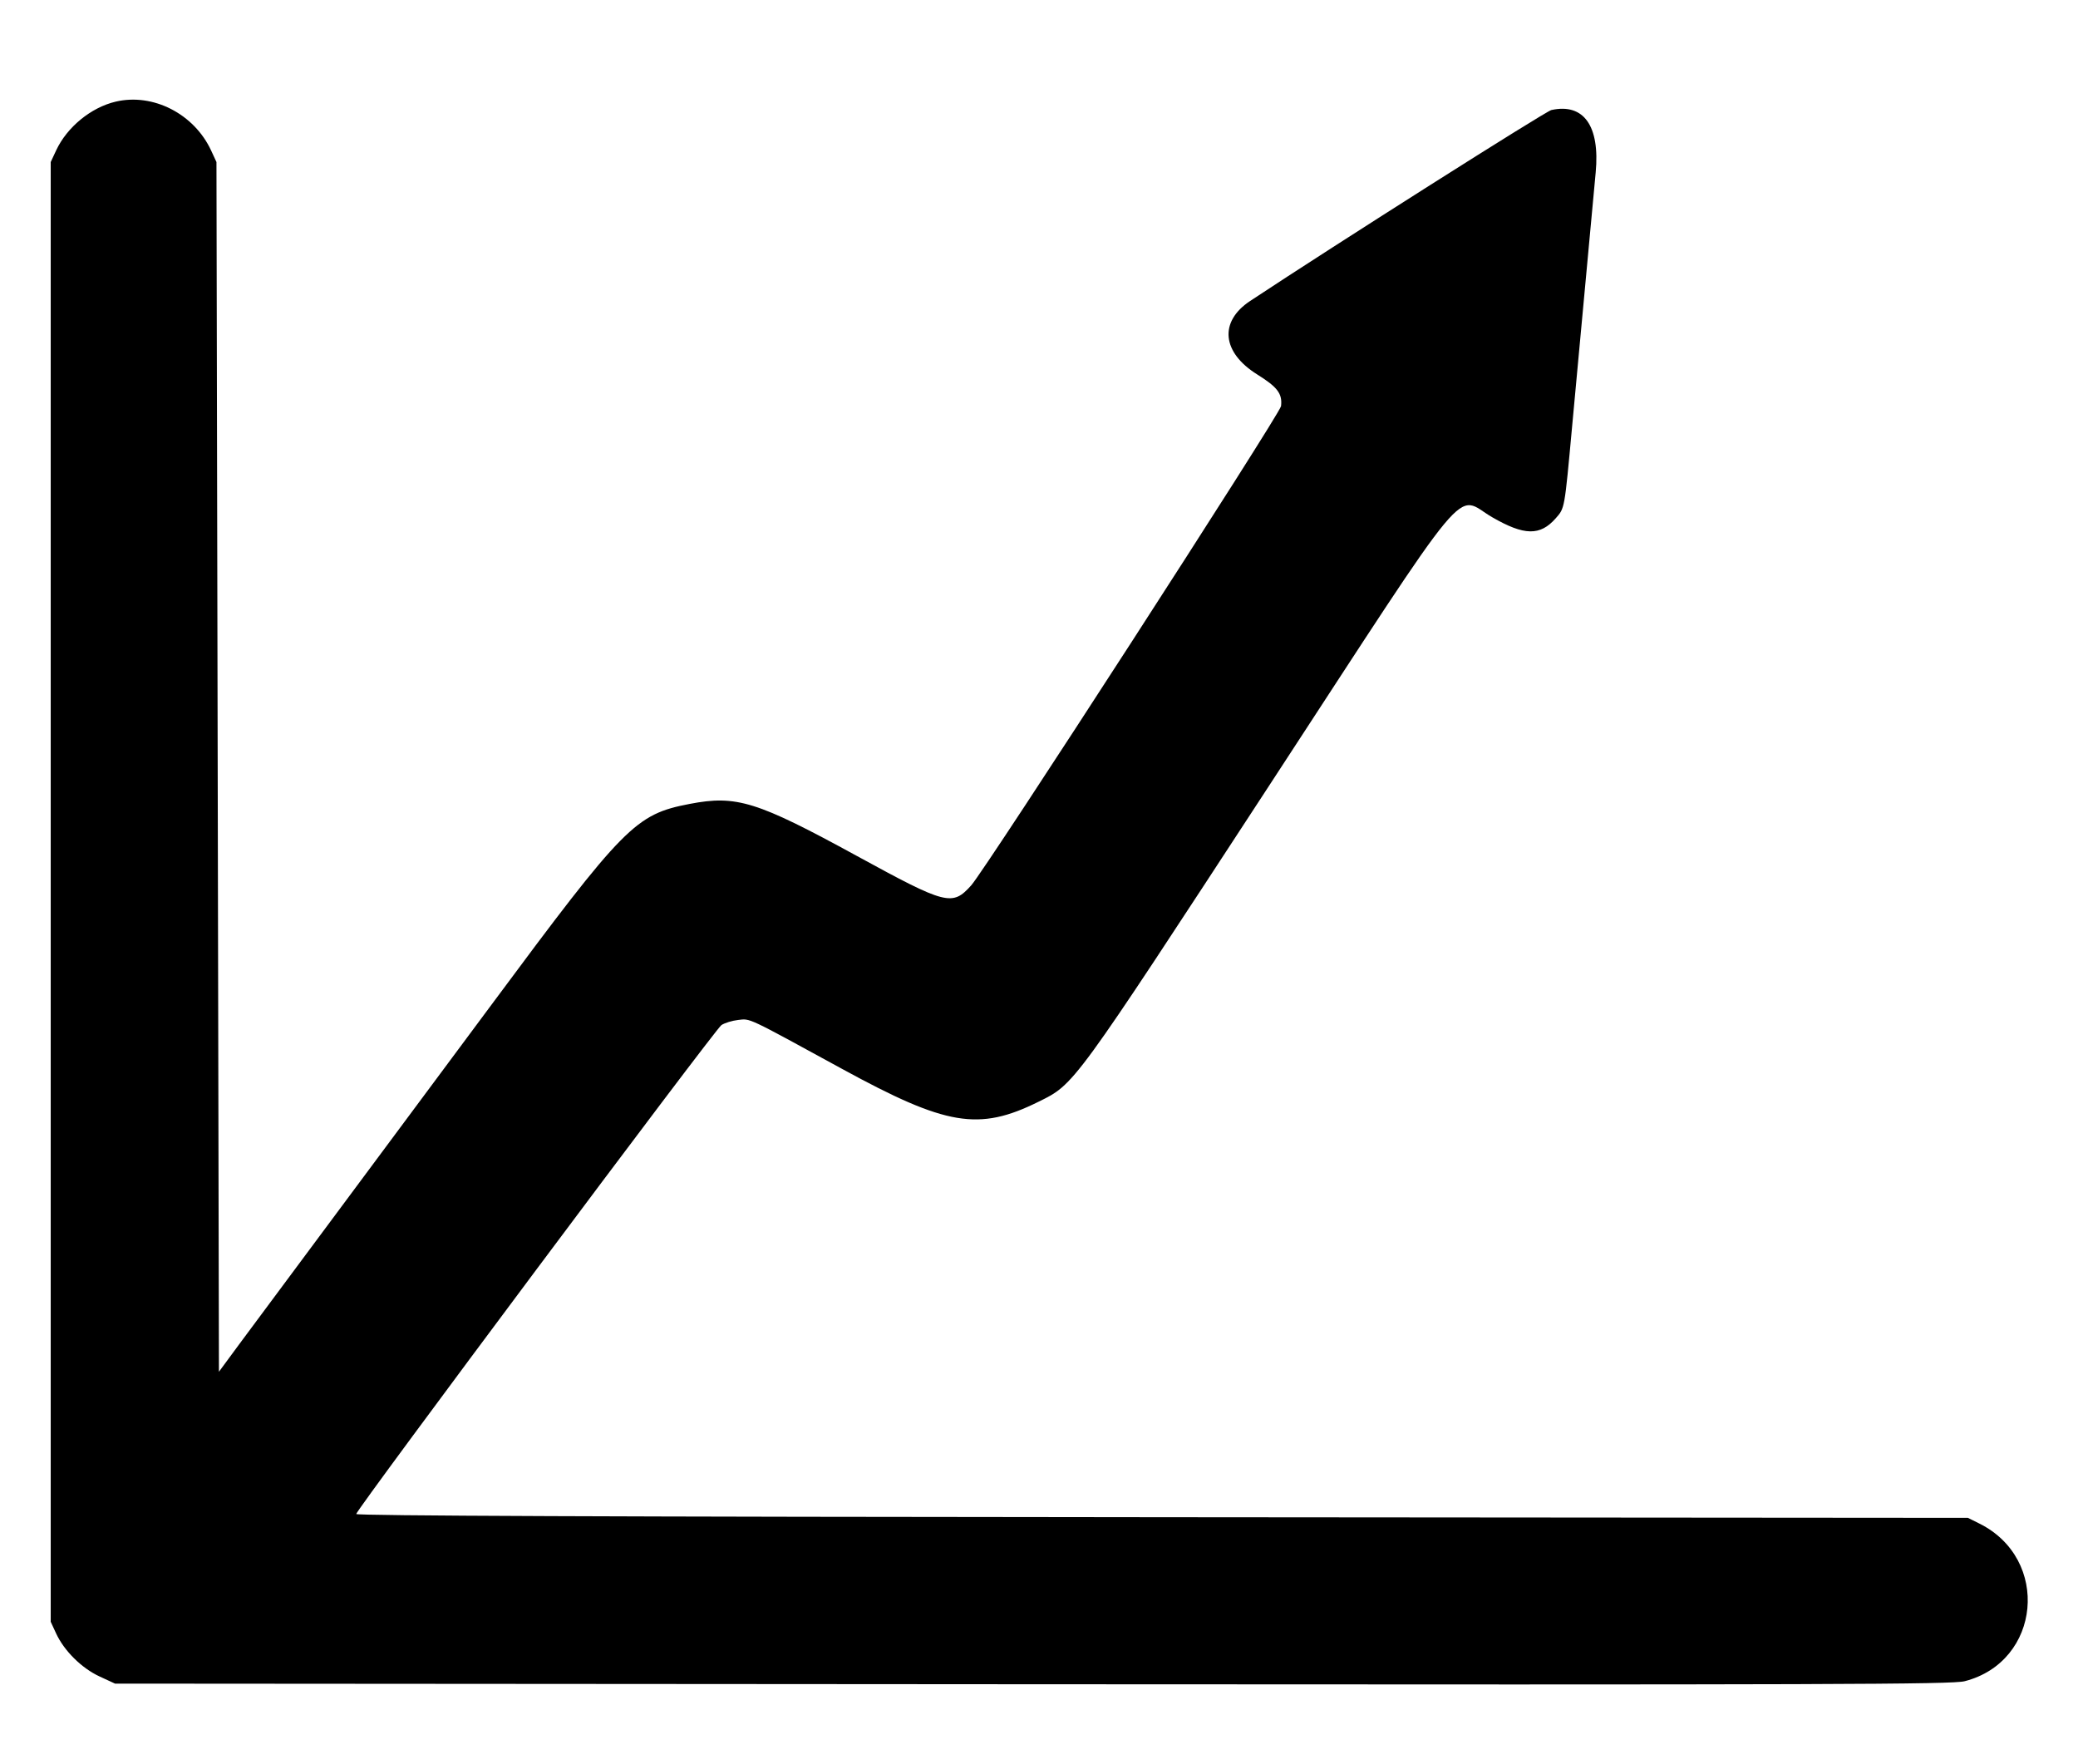 <svg id="svg" xmlns="http://www.w3.org/2000/svg" xmlns:xlink="http://www.w3.org/1999/xlink" width="400" height="339.524" viewBox="0, 0, 400,339.524"><g id="svgg"><path id="path0" d="M22.260 19.565 C 17.515 20.683,12.900 24.463,10.810 28.943 L 9.762 31.190 9.762 171.667 L 9.762 312.143 10.800 314.389 C 12.347 317.739,15.728 321.085,19.174 322.676 L 22.143 324.048 198.786 324.170 C 353.477 324.277,375.770 324.204,378.180 323.587 C 392.884 319.820,394.731 300.064,381.017 293.241 L 378.810 292.143 223.690 292.021 C 116.602 291.937,68.571 291.746,68.571 291.403 C 68.571 290.570,137.654 198.094,138.873 197.295 C 139.501 196.884,140.937 196.444,142.066 196.317 C 144.494 196.043,143.522 195.586,162.160 205.767 C 182.171 216.698,188.401 217.741,199.863 212.077 C 206.881 208.610,206.253 209.470,244.255 151.285 C 284.196 90.130,279.890 95.312,287.237 99.552 C 293.421 103.121,296.469 103.169,299.477 99.743 C 301.206 97.773,301.148 98.100,302.615 82.143 C 303.732 69.988,306.101 44.468,307.159 33.188 C 307.999 24.231,304.858 19.810,298.626 21.178 C 297.518 21.422,257.017 47.093,240.642 57.930 C 234.620 61.916,235.195 67.828,242.017 72.080 C 245.916 74.510,246.876 75.788,246.590 78.171 C 246.414 79.645,189.726 167.319,186.956 170.402 C 183.307 174.463,182.203 174.179,164.933 164.740 C 145.658 154.205,141.775 152.998,132.750 154.731 C 122.311 156.736,120.229 158.845,94.642 193.333 C 83.275 208.655,68.625 228.369,62.087 237.143 C 55.548 245.917,48.386 255.555,46.171 258.560 L 42.143 264.025 41.905 147.608 L 41.667 31.190 40.649 28.989 C 37.380 21.919,29.470 17.865,22.260 19.565 " stroke="none" fill="#000000" fill-rule="evenodd"></path></g></svg>